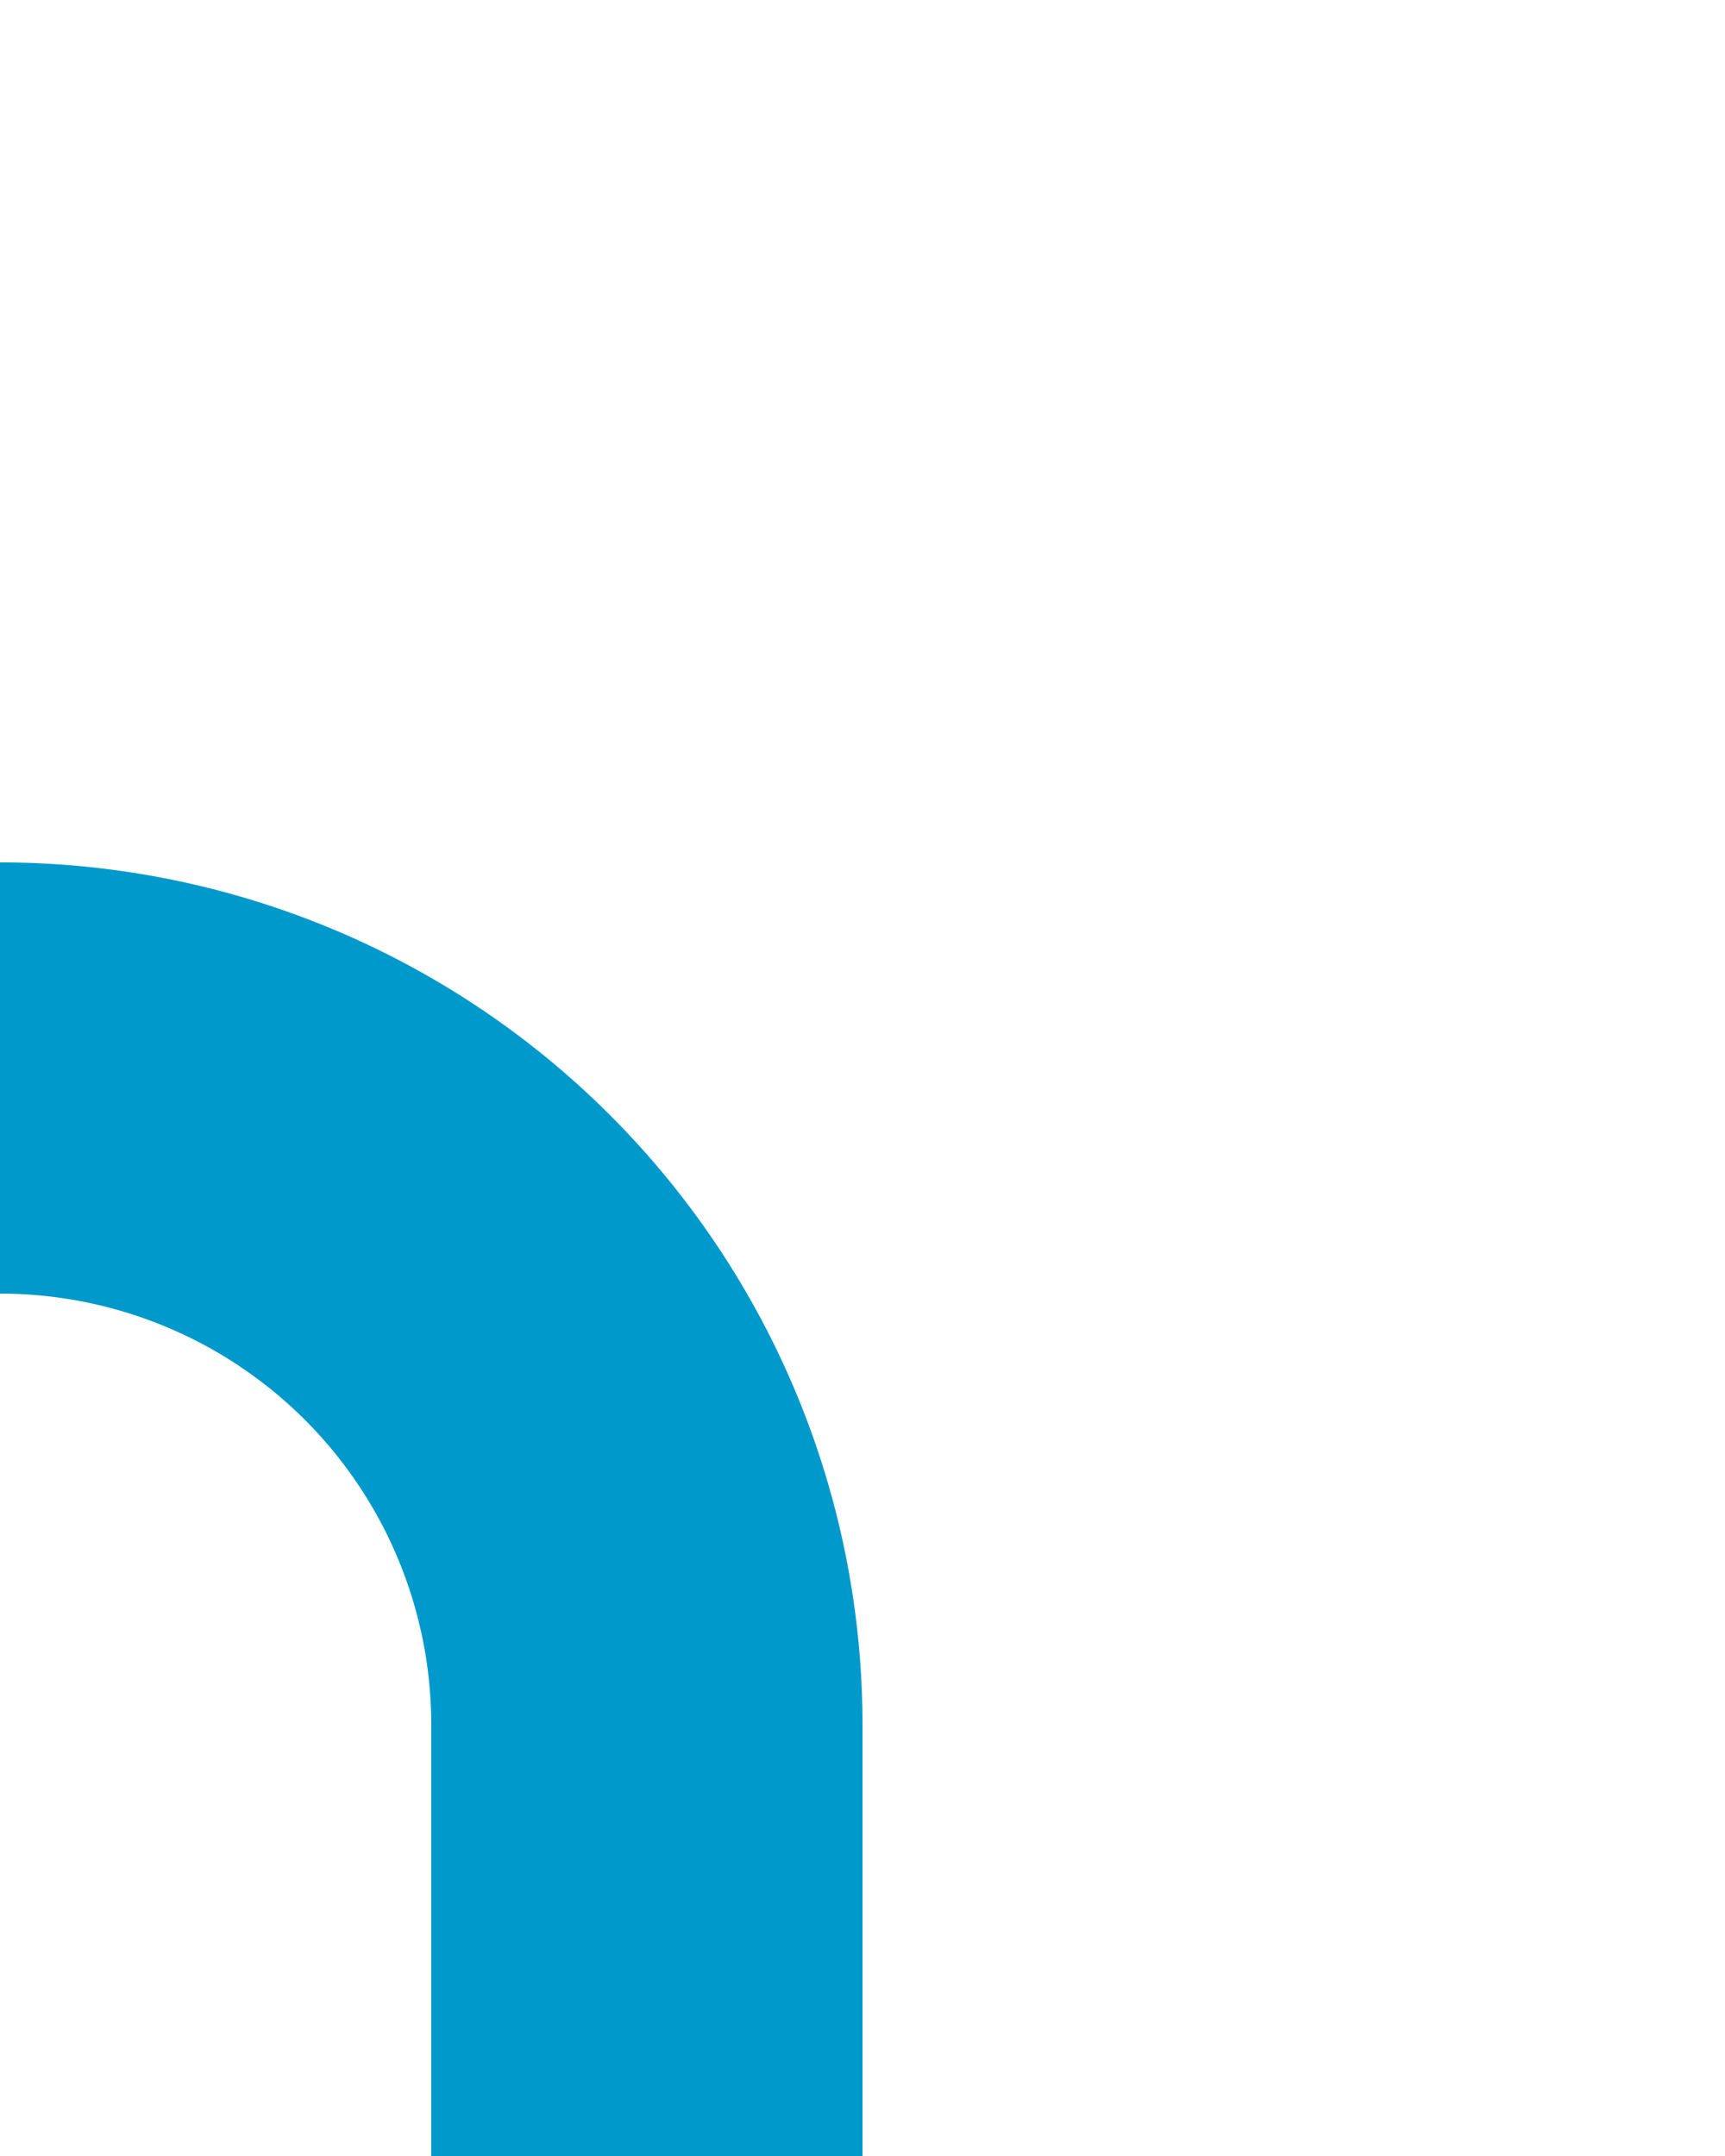 ﻿<?xml version="1.0" encoding="utf-8"?>
<svg version="1.1" xmlns:xlink="http://www.w3.org/1999/xlink" width="8px" height="10px" preserveAspectRatio="xMidYMin meet" viewBox="323 136  6 10" xmlns="http://www.w3.org/2000/svg">
  <path d="M 322 141  A 3 3 0 0 1 325 144 L 325 231  " stroke-width="2" stroke="#0099cc" fill="none" />
</svg>